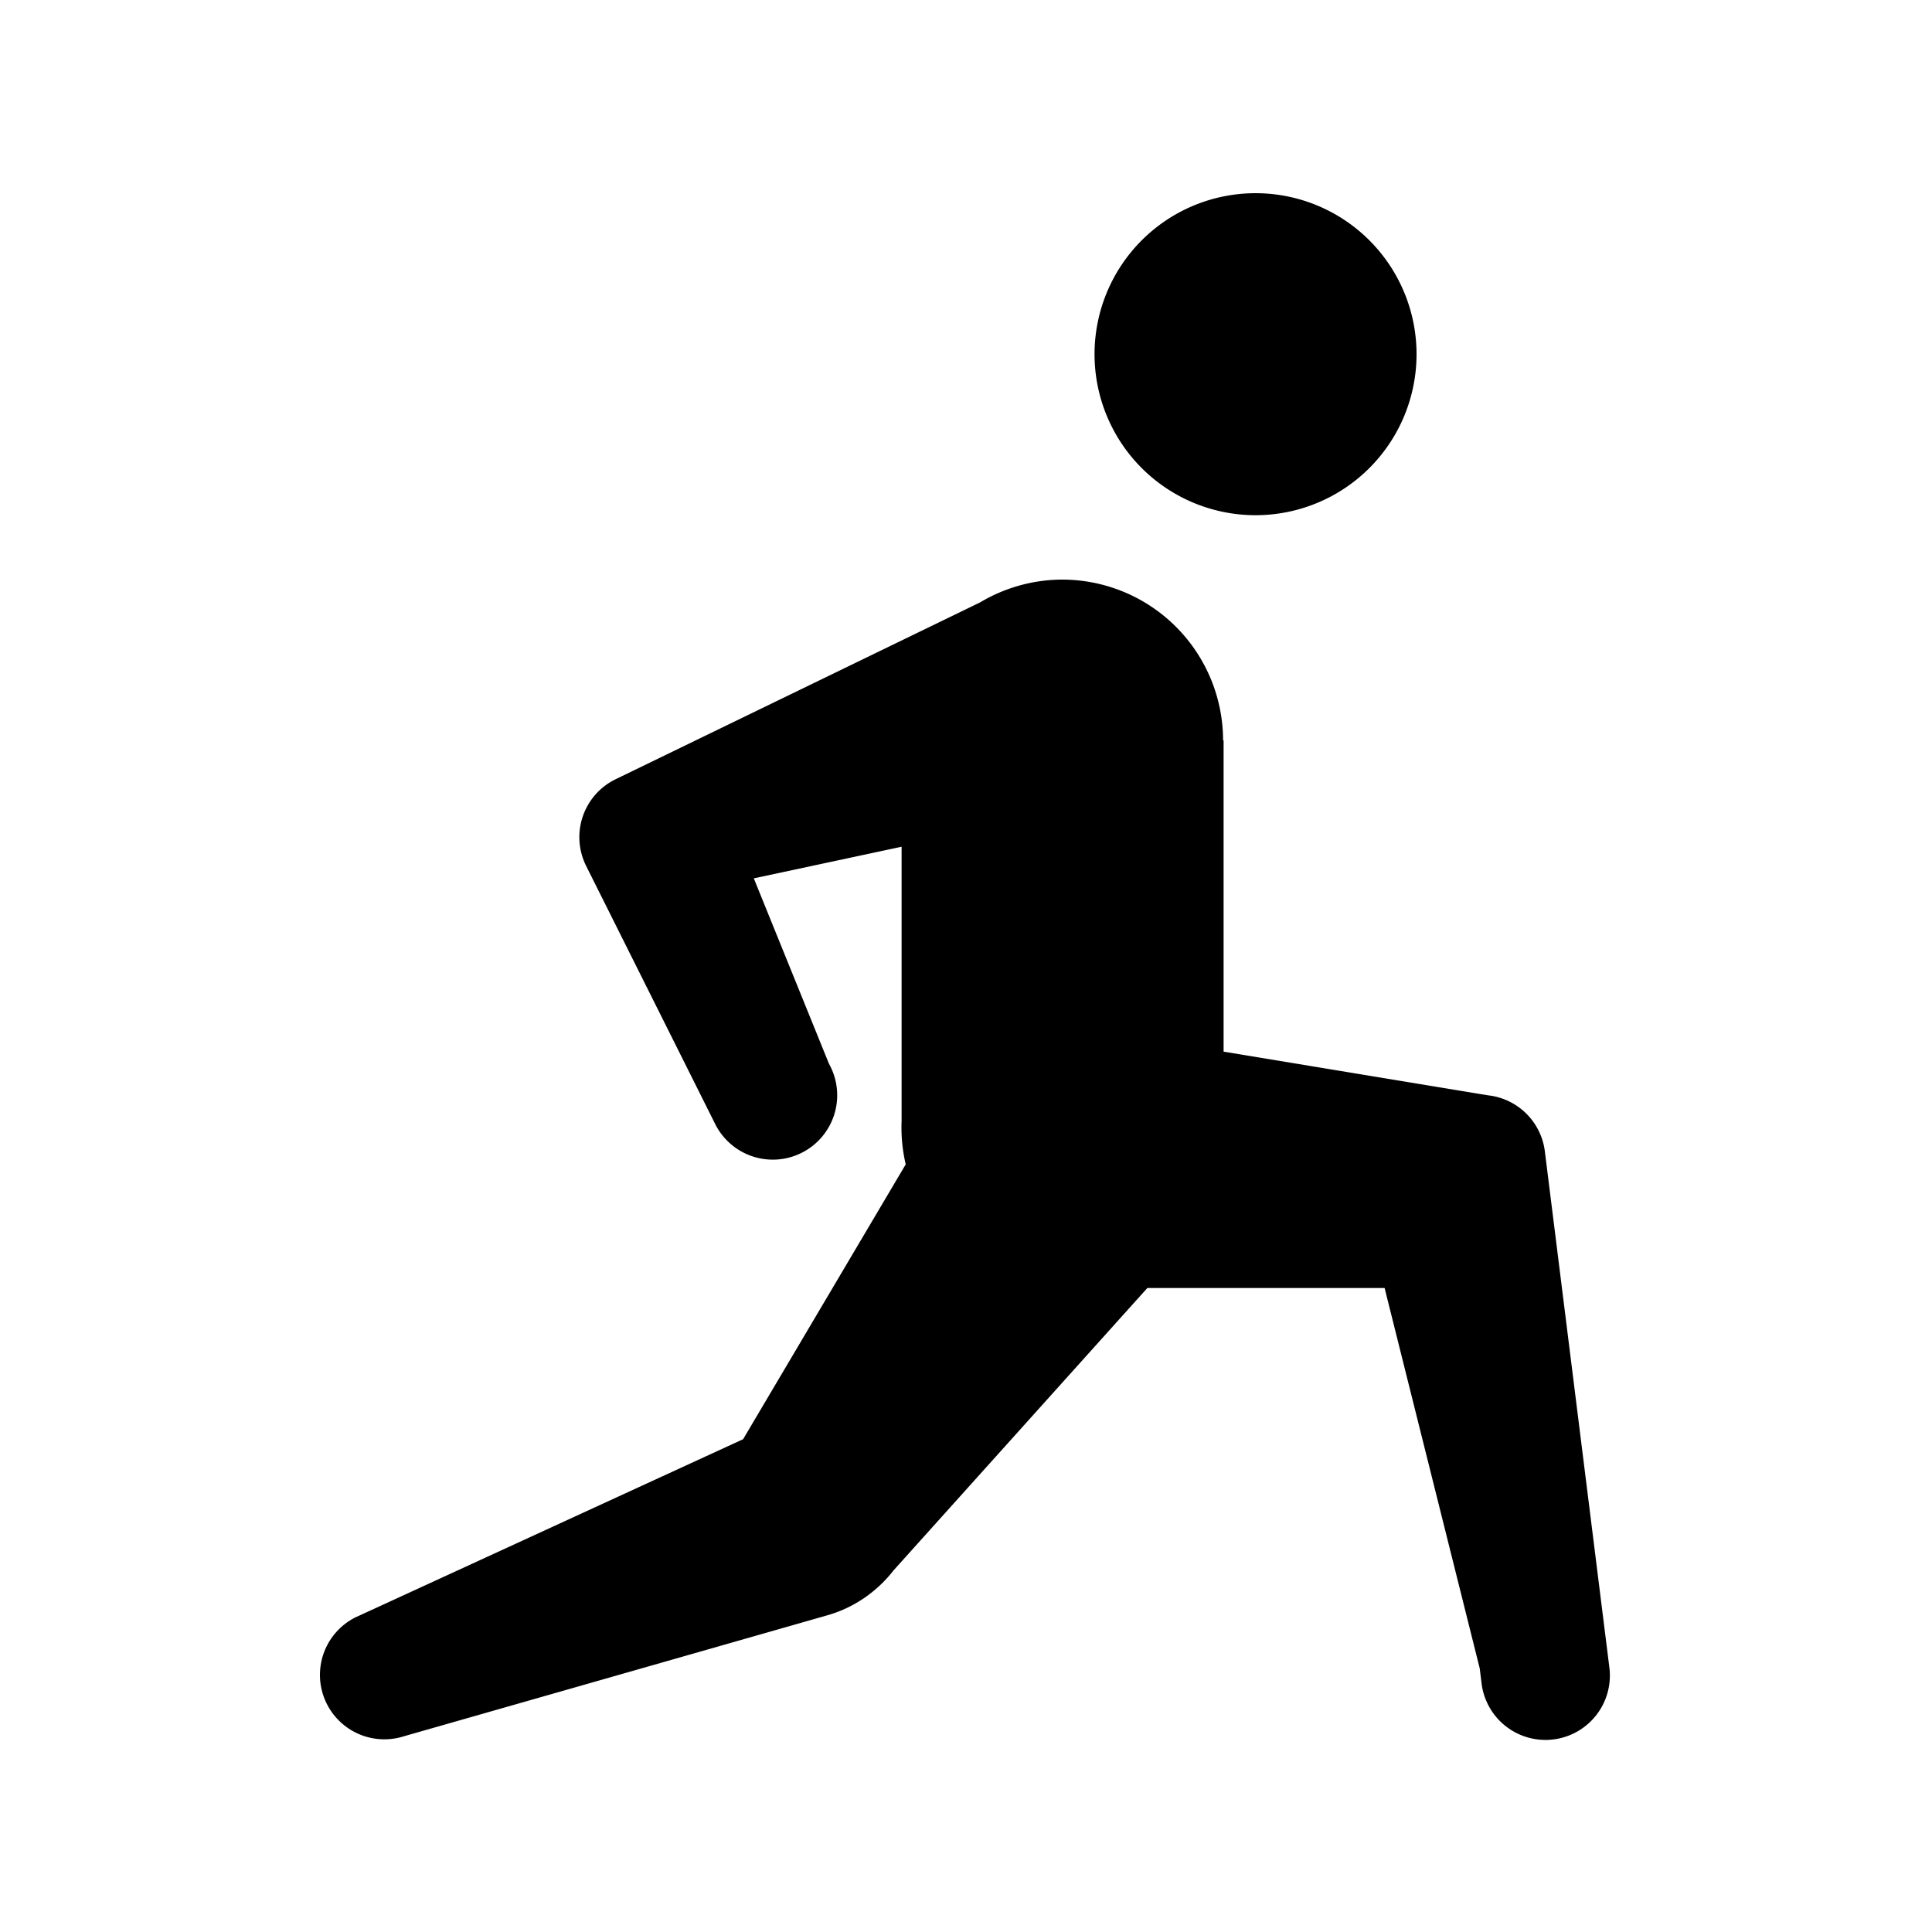 <svg fill="#000000" xmlns="http://www.w3.org/2000/svg"  viewBox="0 0 30 30" width="30px" height="30px"><path d="M 19.496 3 A 2.5 2.5 0 0 0 19.496 8 A 2.5 2.5 0 0 0 19.496 3 z M 16.496 9 A 2.5 2.5 0 0 0 15.219 9.354 A 1 1 0 0 0 15.217 9.355 L 9.559 12.1 A 1 1 0 0 0 9.102 13.447 L 11.102 17.447 A 1 1 0 1 0 12.891 16.553 L 12.869 16.51 L 11.705 13.639 L 14 13.148 L 14 17.406 A 2.5 2.5 0 0 0 14.064 18.08 L 11.539 22.348 L 5.551 25.1 A 1 1 0 0 0 5.525 25.111 L 5.518 25.115 A 1 1 0 0 0 6.271 26.961 L 12.848 25.082 C 13.258 24.965 13.616 24.718 13.875 24.385 L 17.816 20 L 21.5 20 L 22.977 25.906 L 23.004 26.125 A 1 1 0 1 0 24.988 25.875 L 23.988 17.875 A 1 1 0 0 0 23.105 17.008 L 19 16.33 L 19 11.5 L 18.992 11.494 A 2.5 2.5 0 0 0 16.496 9 z"/></svg>